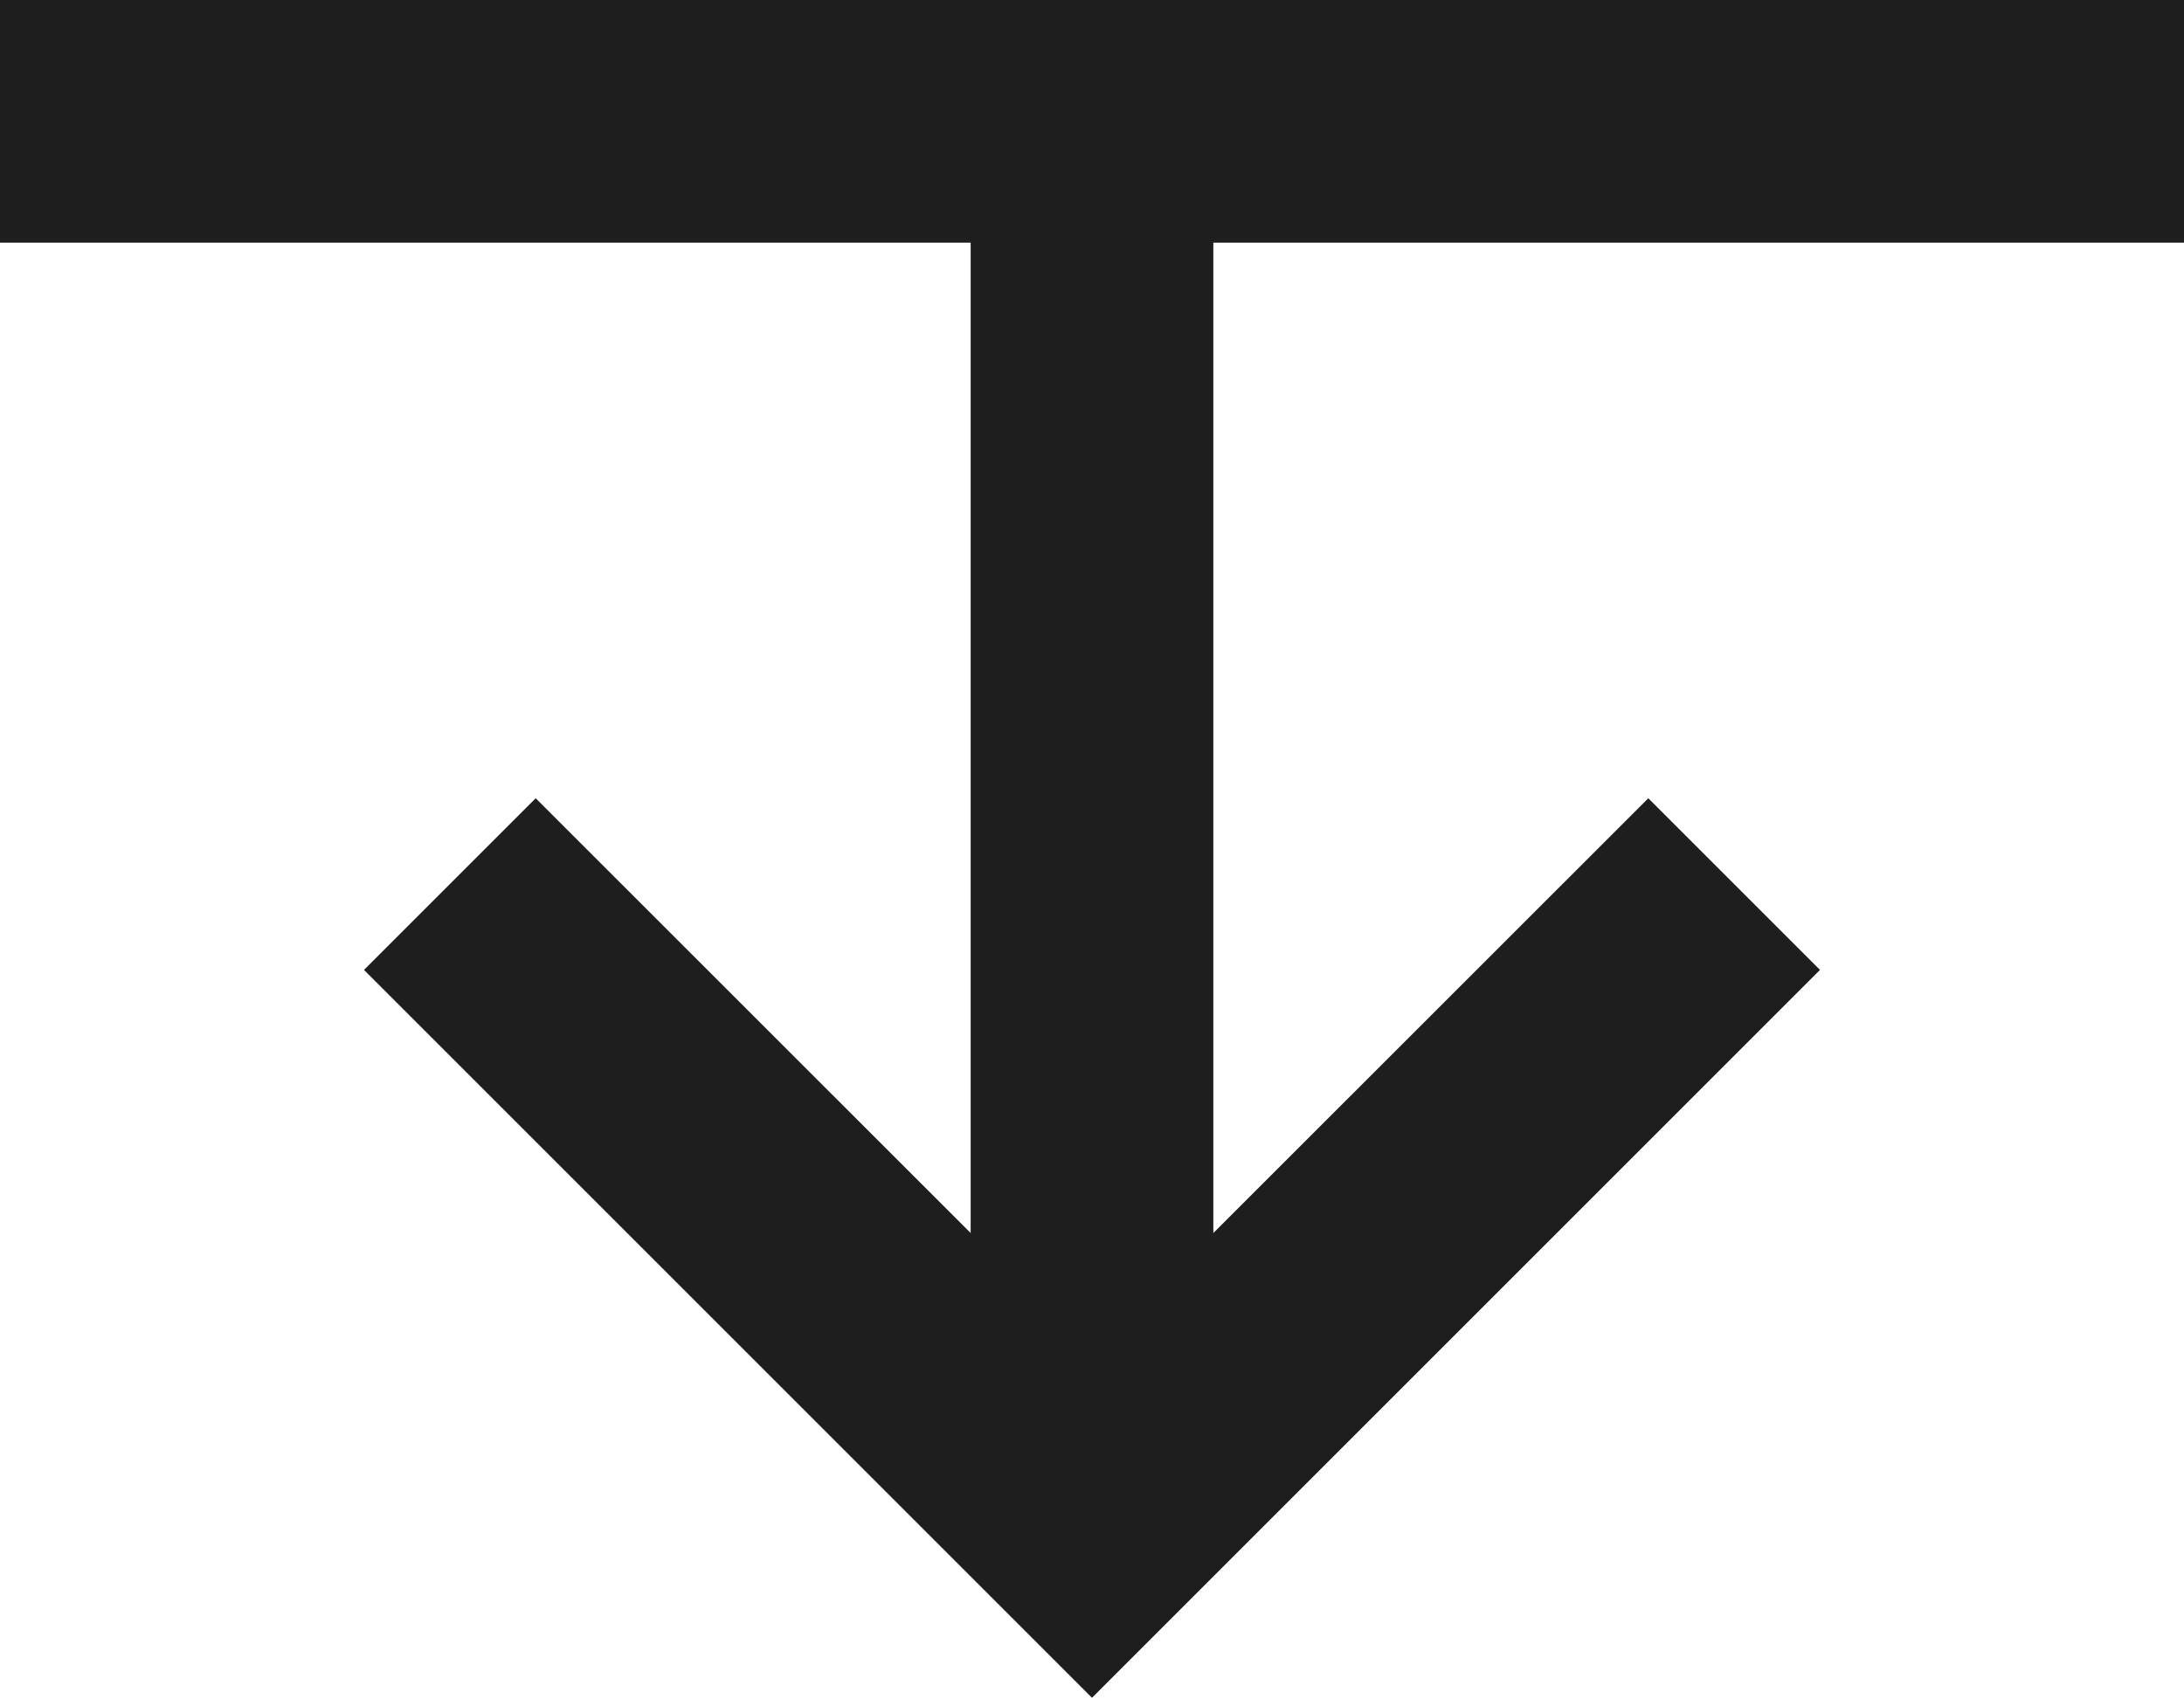 <?xml version="1.0" encoding="UTF-8"?>
<svg width="18px" height="14px" viewBox="0 0 18 14" version="1.1" xmlns="http://www.w3.org/2000/svg" xmlns:xlink="http://www.w3.org/1999/xlink">
    <title>2A5A8381-02AC-4856-B100-CB4229204F08</title>
    <g id="Allgid" stroke="none" stroke-width="1" fill="none" fill-rule="evenodd">
        <g id="Allgid-Hover-1" transform="translate(-879, -1154)">
            <rect fill="#FFFFFF" x="0" y="0" width="1280" height="1452"></rect>
            <g id="Group-11" transform="translate(80, 492)">
                <g id="Button---text+icon" transform="translate(654, 652)">
                    <rect id="Rectangle" stroke-opacity="0.25" stroke="#000000" fill="#FFFFFF" x="0.5" y="0.5" width="177" height="31" rx="4"></rect>
                    <g id="More-black" transform="translate(142, 4)">
                        <rect id="Rectangle" x="0" y="0" width="24" height="24"></rect>
                        <path d="M3,8 L3,6 L21,6 L21,8 L13,8 L13,16.164 L16.585,12.58 L18,13.995 L12,19.995 L6,13.995 L7.415,12.58 L11,16.164 L11,8 L3,8 Z" fill-opacity="0.88" fill="#000000"></path>
                    </g>
                </g>
            </g>
        </g>
    </g>
</svg>